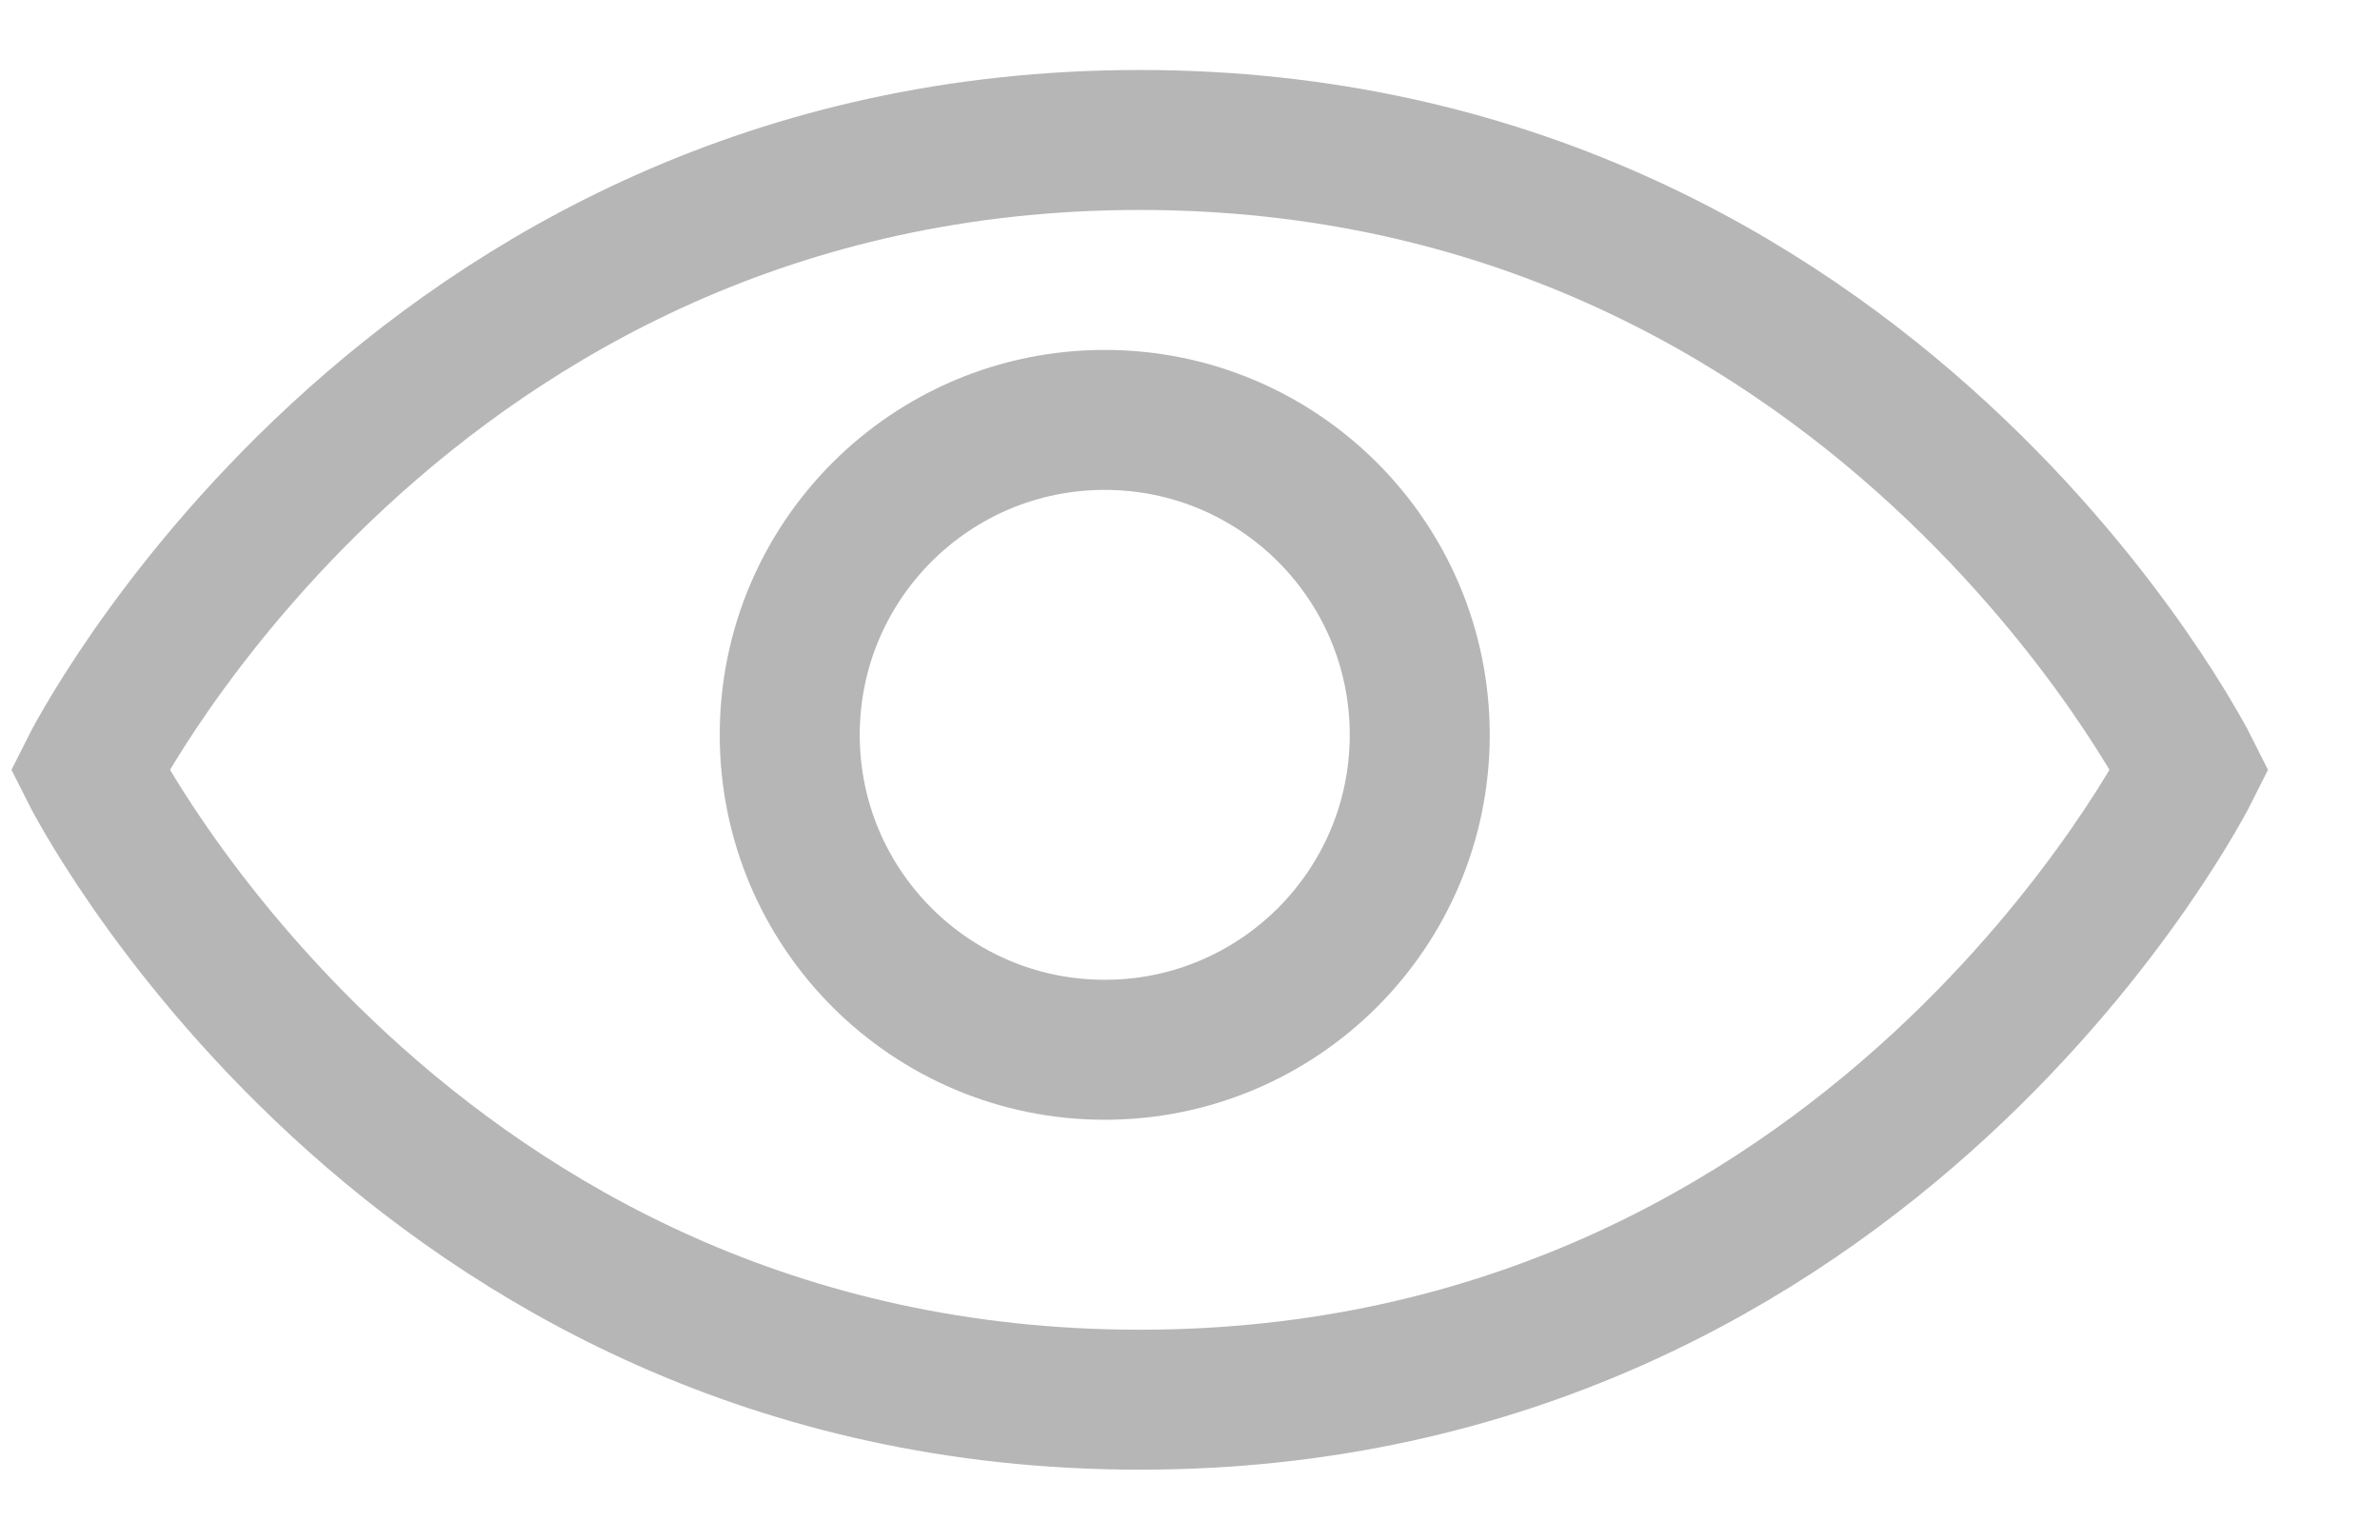 <svg width="17" height="11" viewBox="0 0 17 11" fill="none" xmlns="http://www.w3.org/2000/svg">
<path d="M15.641 5.5C15.641 5.5 13.391 10 8.141 10C2.891 10 0.641 5.5 0.641 5.5C0.641 5.5 2.891 1 8.141 1C13.391 1 15.641 5.5 15.641 5.5Z" stroke="#B6B6B6" stroke-linecap="round"/>
<circle cx="7.891" cy="5.25" r="2.25" stroke="#B6B6B6" stroke-linecap="round"/>
</svg>
